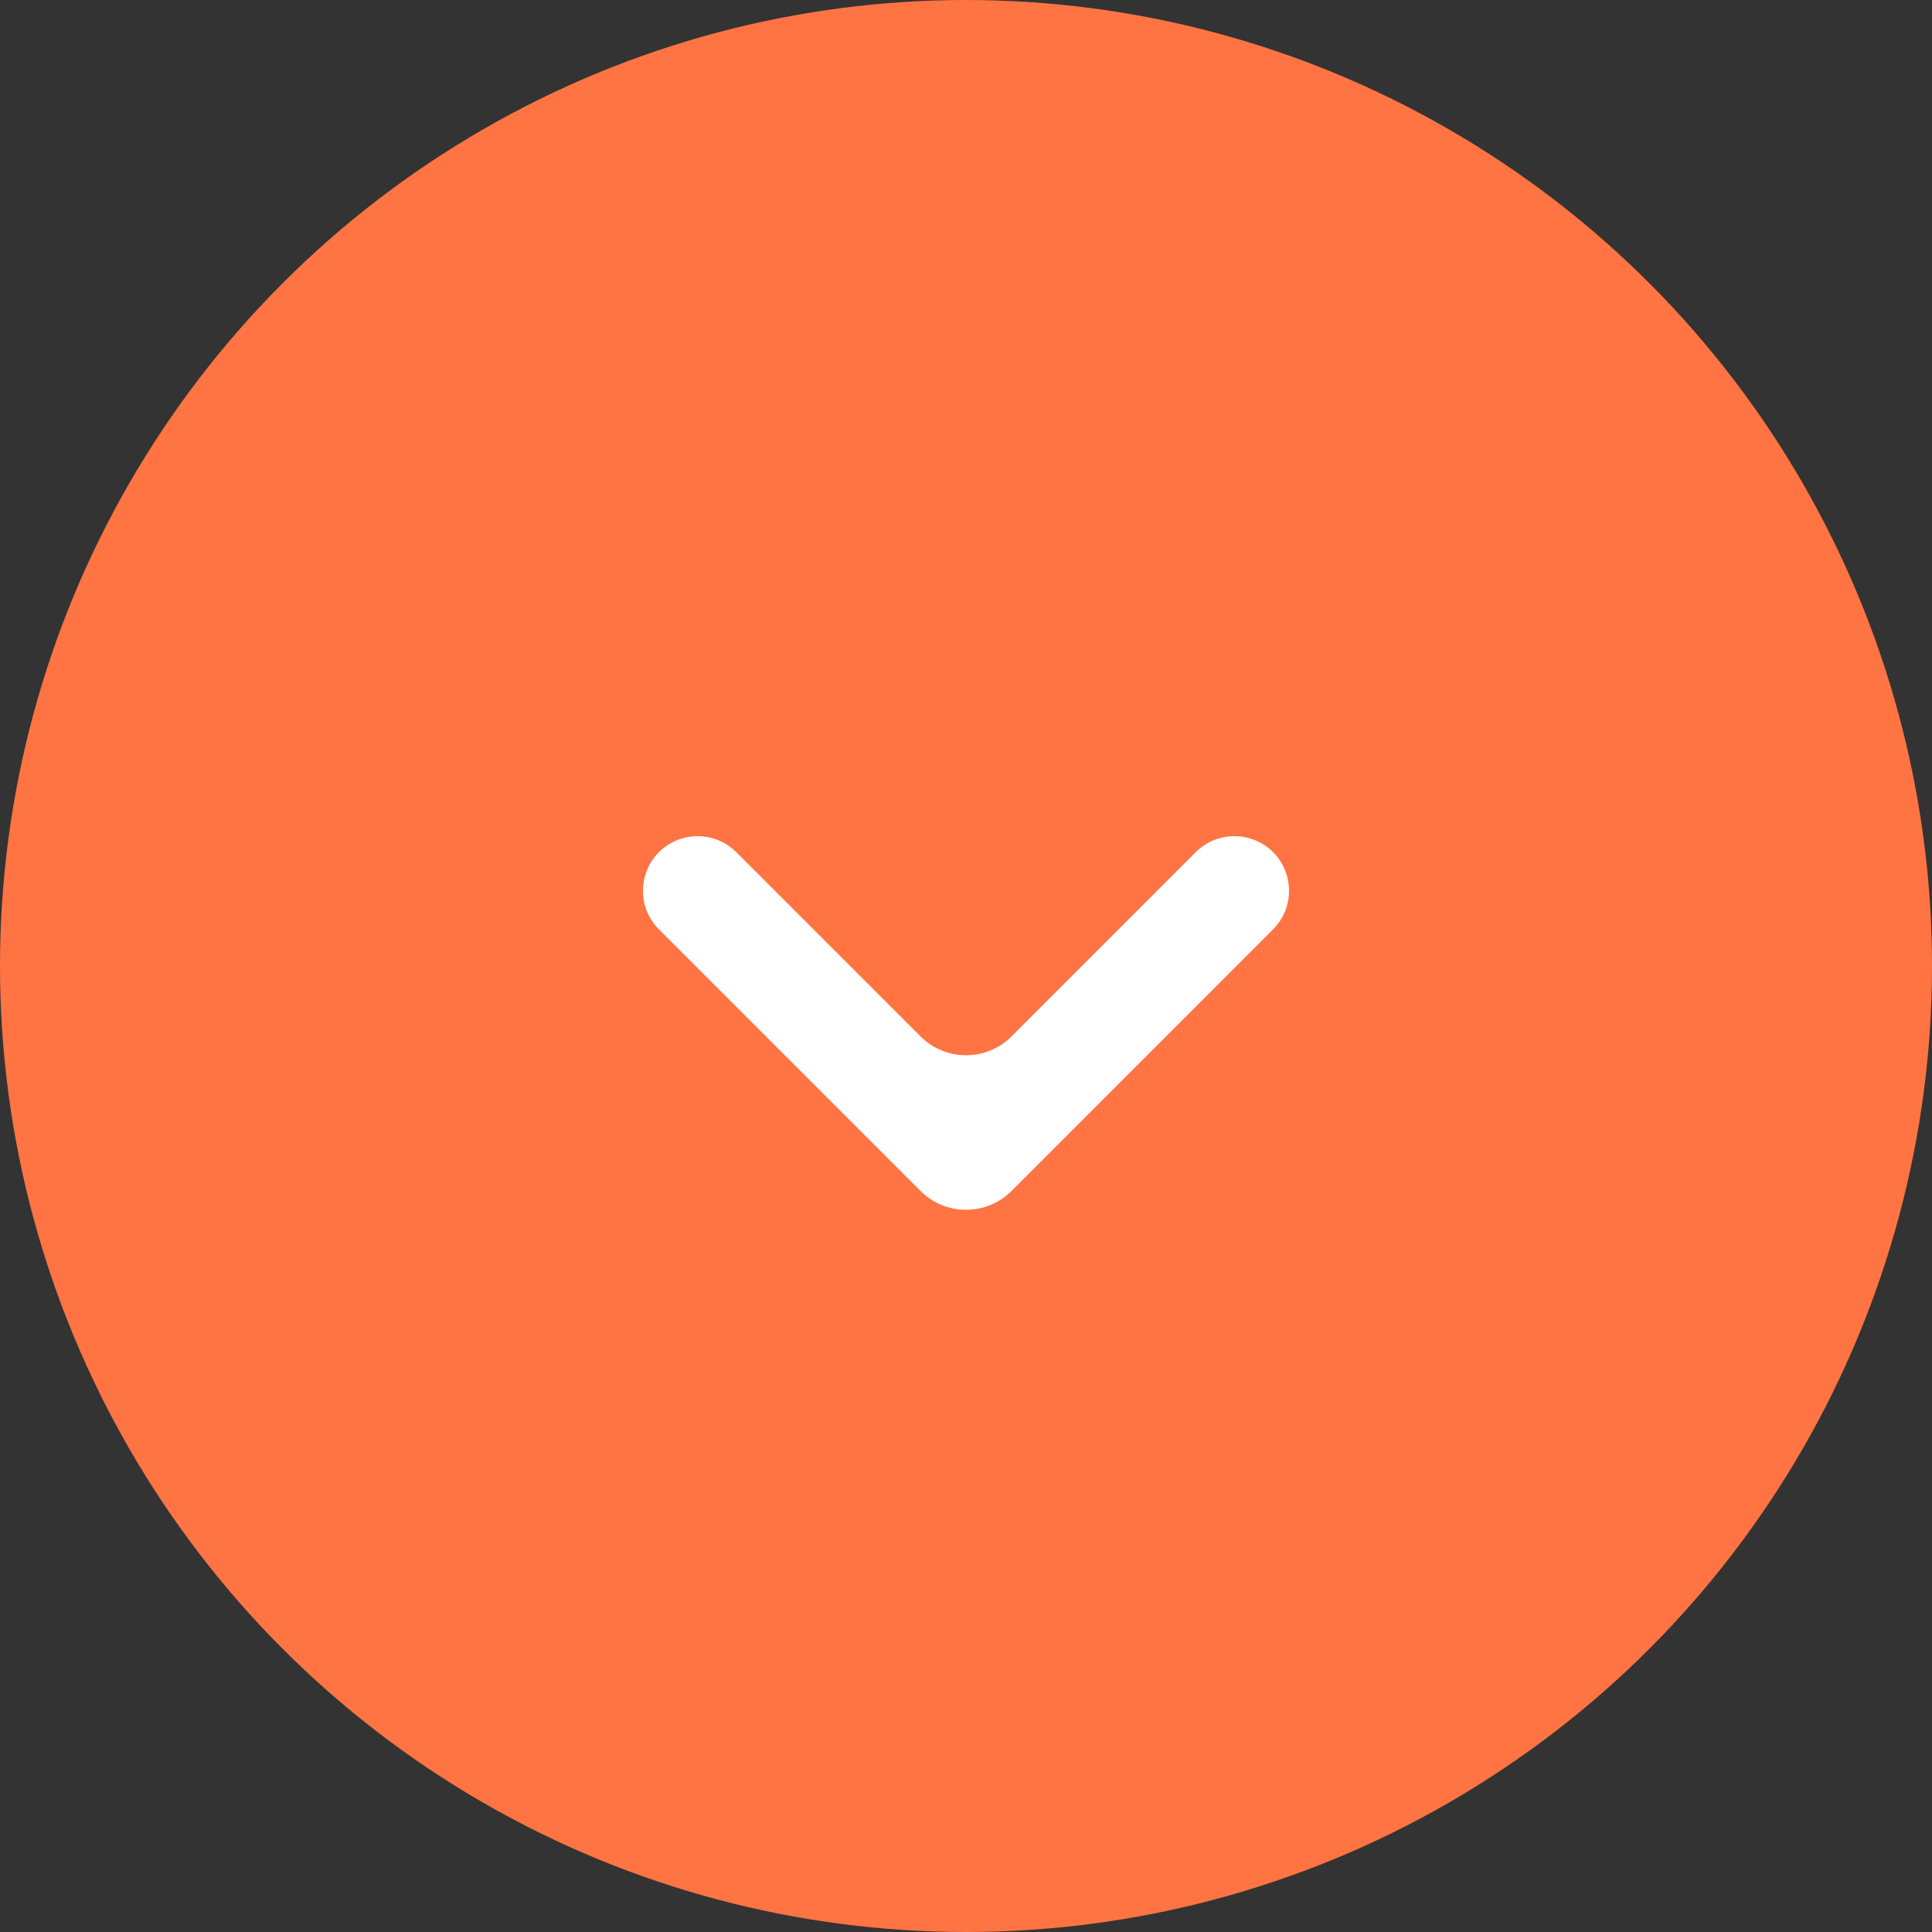<svg width="30" height="30" viewBox="0 0 30 30" fill="none" xmlns="http://www.w3.org/2000/svg">
<rect x="0" y="0" width="30" height="30" fill="#333333" stroke="none"/>
<circle cx="15" cy="15" r="15" fill="#FF7442"/>
<path d="M10.453 13.073C10.78 12.91 11.174 12.974 11.432 13.232L14.293 16.093C14.683 16.483 15.317 16.483 15.707 16.093L18.567 13.232C18.826 12.974 19.22 12.91 19.547 13.073C20.065 13.332 20.177 14.023 19.767 14.432L15.707 18.493C15.317 18.883 14.683 18.883 14.293 18.493L10.232 14.432C9.823 14.023 9.935 13.332 10.453 13.073Z" fill="white"/>
</svg>

